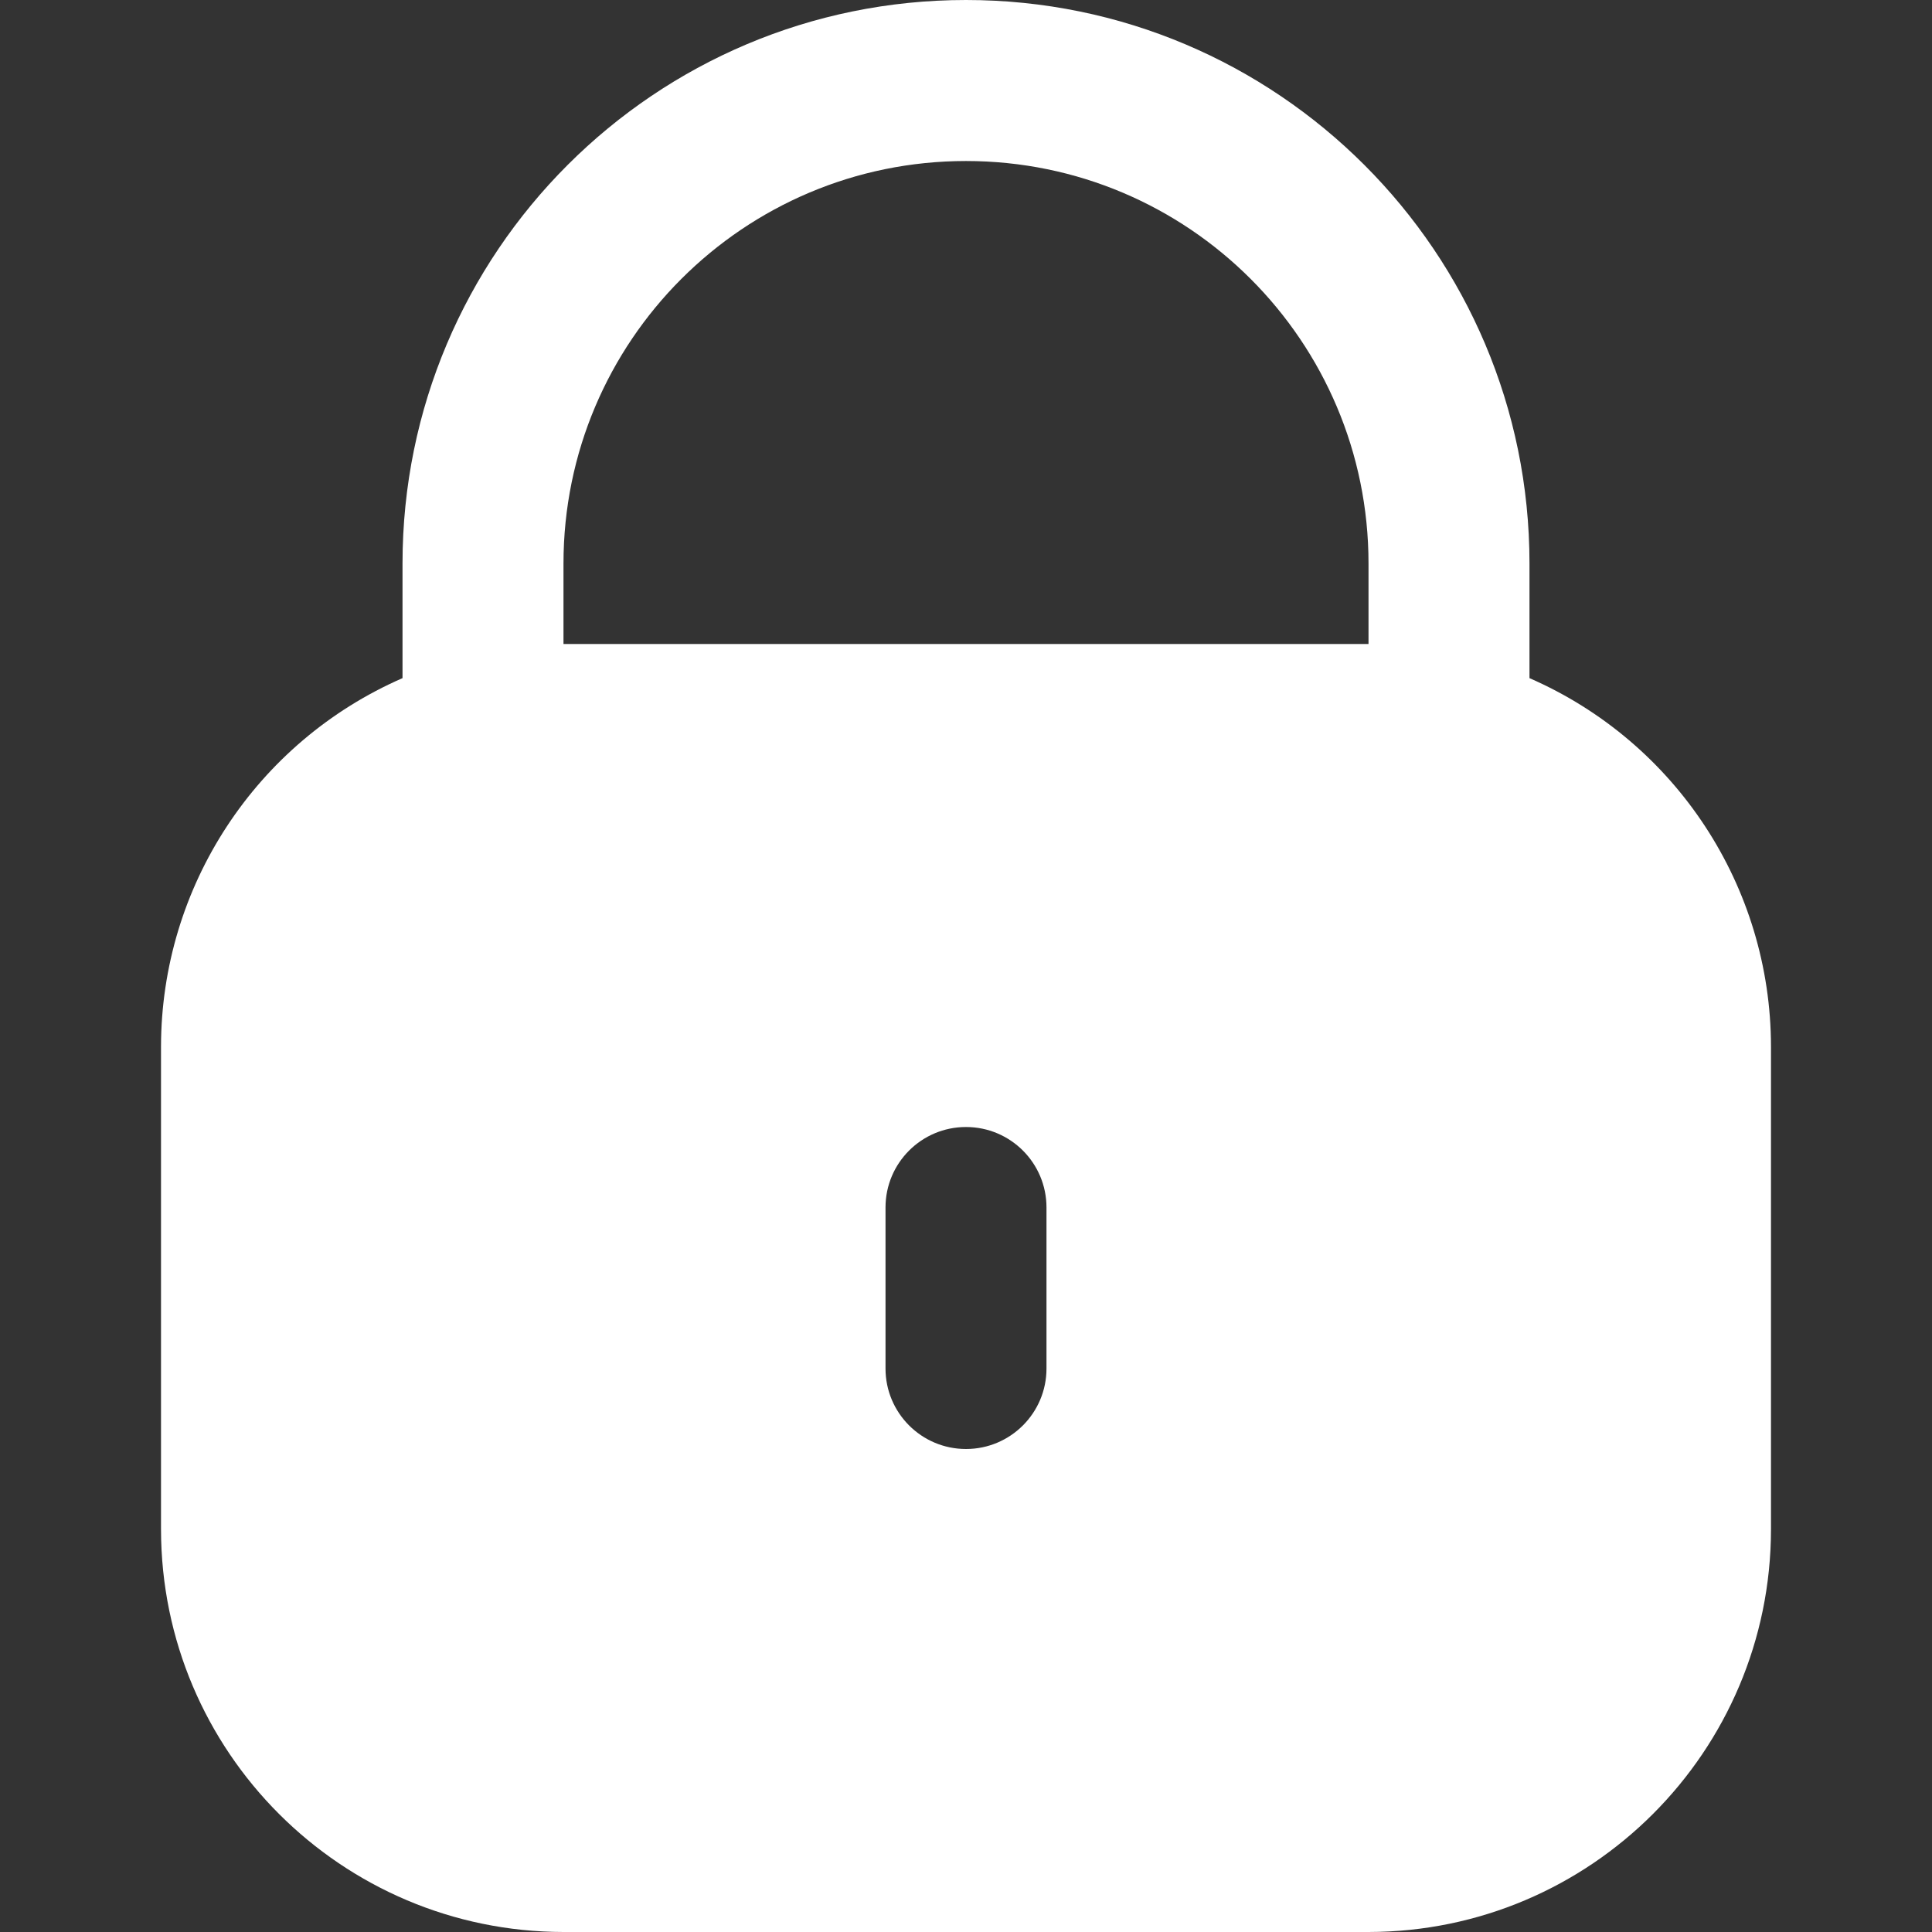 <svg width="50" height="50" viewBox="0 0 50 50" fill="none" xmlns="http://www.w3.org/2000/svg">
<rect x="0" y="0" width="50" height="50" fill="#333333" stroke="none"/>
<path d="M39.583 17.55V14.583C39.583 6.529 33.054 0 25 0C16.946 0 10.417 6.529 10.417 14.583V17.55C6.625 19.205 4.172 22.946 4.167 27.083V39.583C4.174 45.333 8.833 49.993 14.583 50H35.417C41.167 49.993 45.826 45.333 45.833 39.583V27.083C45.828 22.946 43.375 19.205 39.583 17.55ZM27.083 35.417C27.083 36.567 26.151 37.5 25 37.5C23.849 37.5 22.917 36.567 22.917 35.417V31.25C22.917 30.099 23.849 29.167 25 29.167C26.151 29.167 27.083 30.099 27.083 31.25V35.417ZM35.417 16.667H14.583V14.583C14.583 8.83 19.247 4.167 25 4.167C30.753 4.167 35.417 8.83 35.417 14.583V16.667Z" fill="white"/>
</svg>
